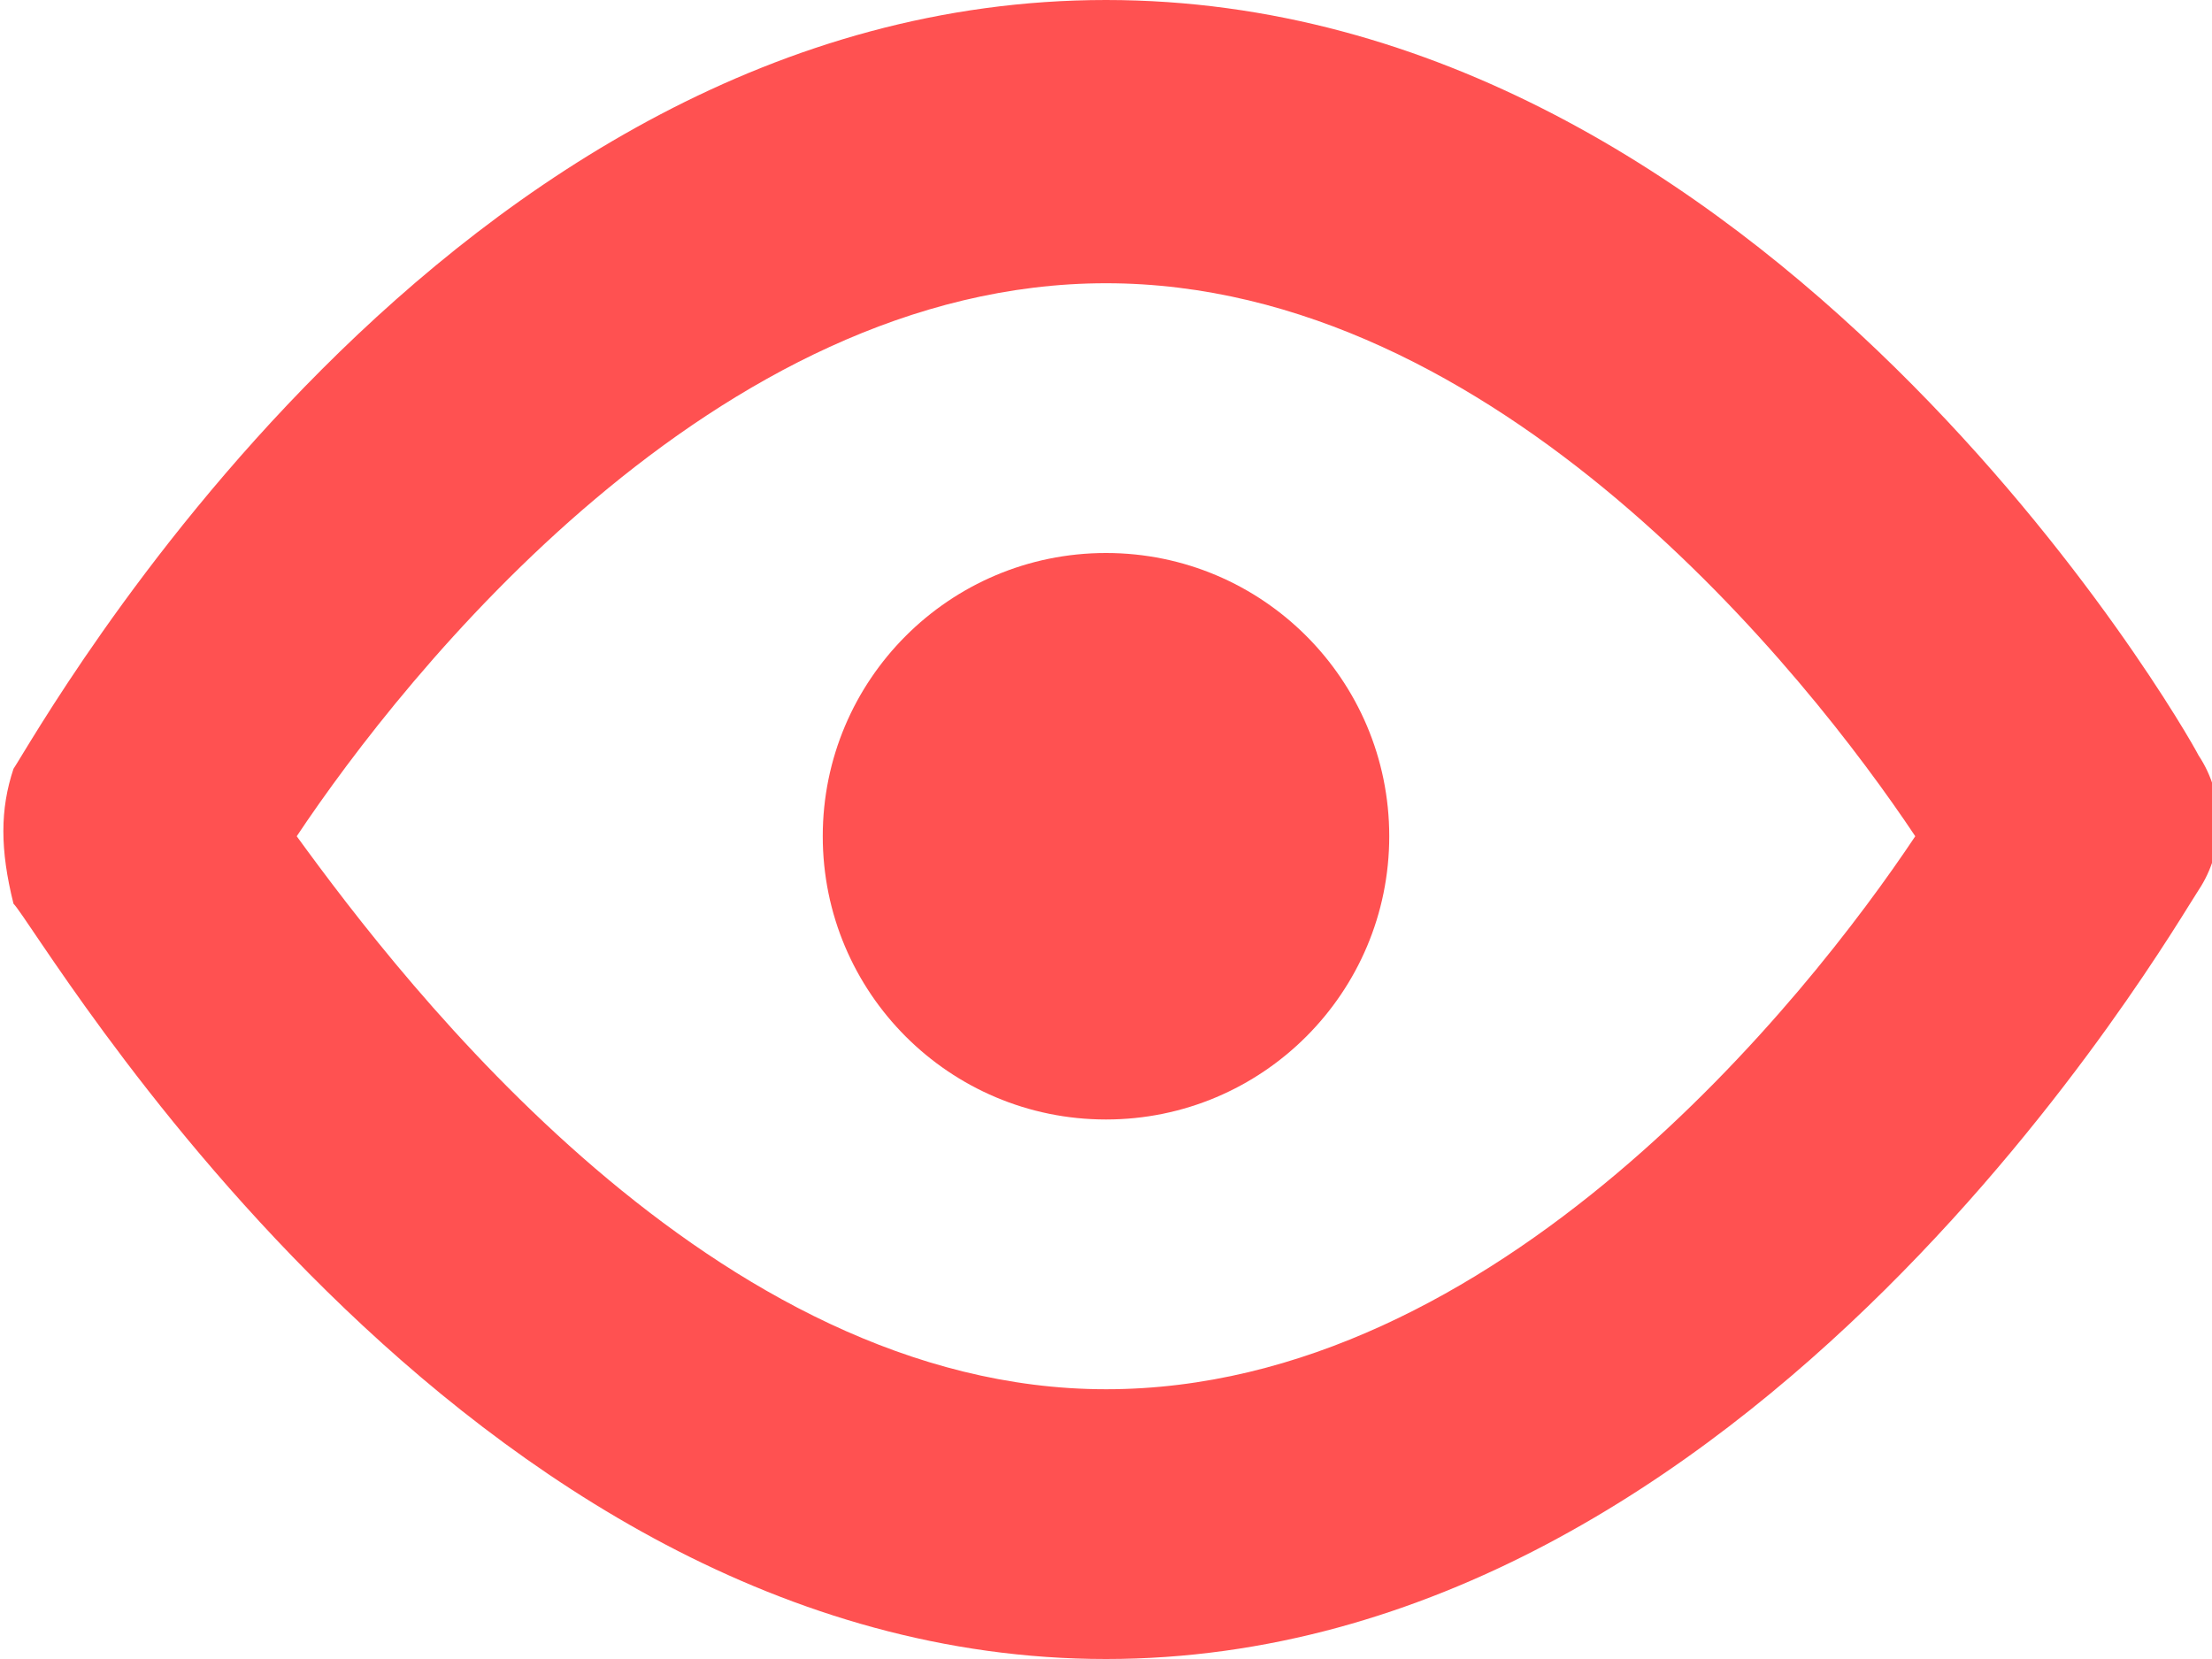 <?xml version="1.0" encoding="utf-8"?>
<!-- Generator: Adobe Illustrator 23.0.2, SVG Export Plug-In . SVG Version: 6.00 Build 0)  -->
<svg version="1.1" id="Capa_1" xmlns="http://www.w3.org/2000/svg" xmlns:xlink="http://www.w3.org/1999/xlink" x="0px" y="0px"
	 viewBox="0 0 16.4 12.3" style="enable-background:new 0 0 16.4 12.3;" xml:space="preserve">
<style type="text/css">
	.st0{fill:#FF5151;}
</style>
<g id="eye-19" transform="translate(0 -2)">
	<path id="Trazado_1002" class="st0" d="M8.2,14.3c4.8,0,7.9-5.4,8.1-5.7c0.2-0.3,0.2-0.7,0-1C16.2,7.4,13.1,2,8.2,2
		C3.3,2,0.3,7.4,0.1,7.7C0,8,0,8.3,0.1,8.7C0.3,8.9,3.4,14.3,8.2,14.3z M8.2,4.1c2.9,0,5.2,2.9,6,4.1c-0.8,1.2-3.1,4.1-6,4.1
		S3,9.3,2.2,8.2C3,7,5.3,4.1,8.2,4.1z"/>
	<circle id="Elipse_243" class="st0" cx="8.2" cy="8.2" r="2.1"/>
</g>
</svg>
